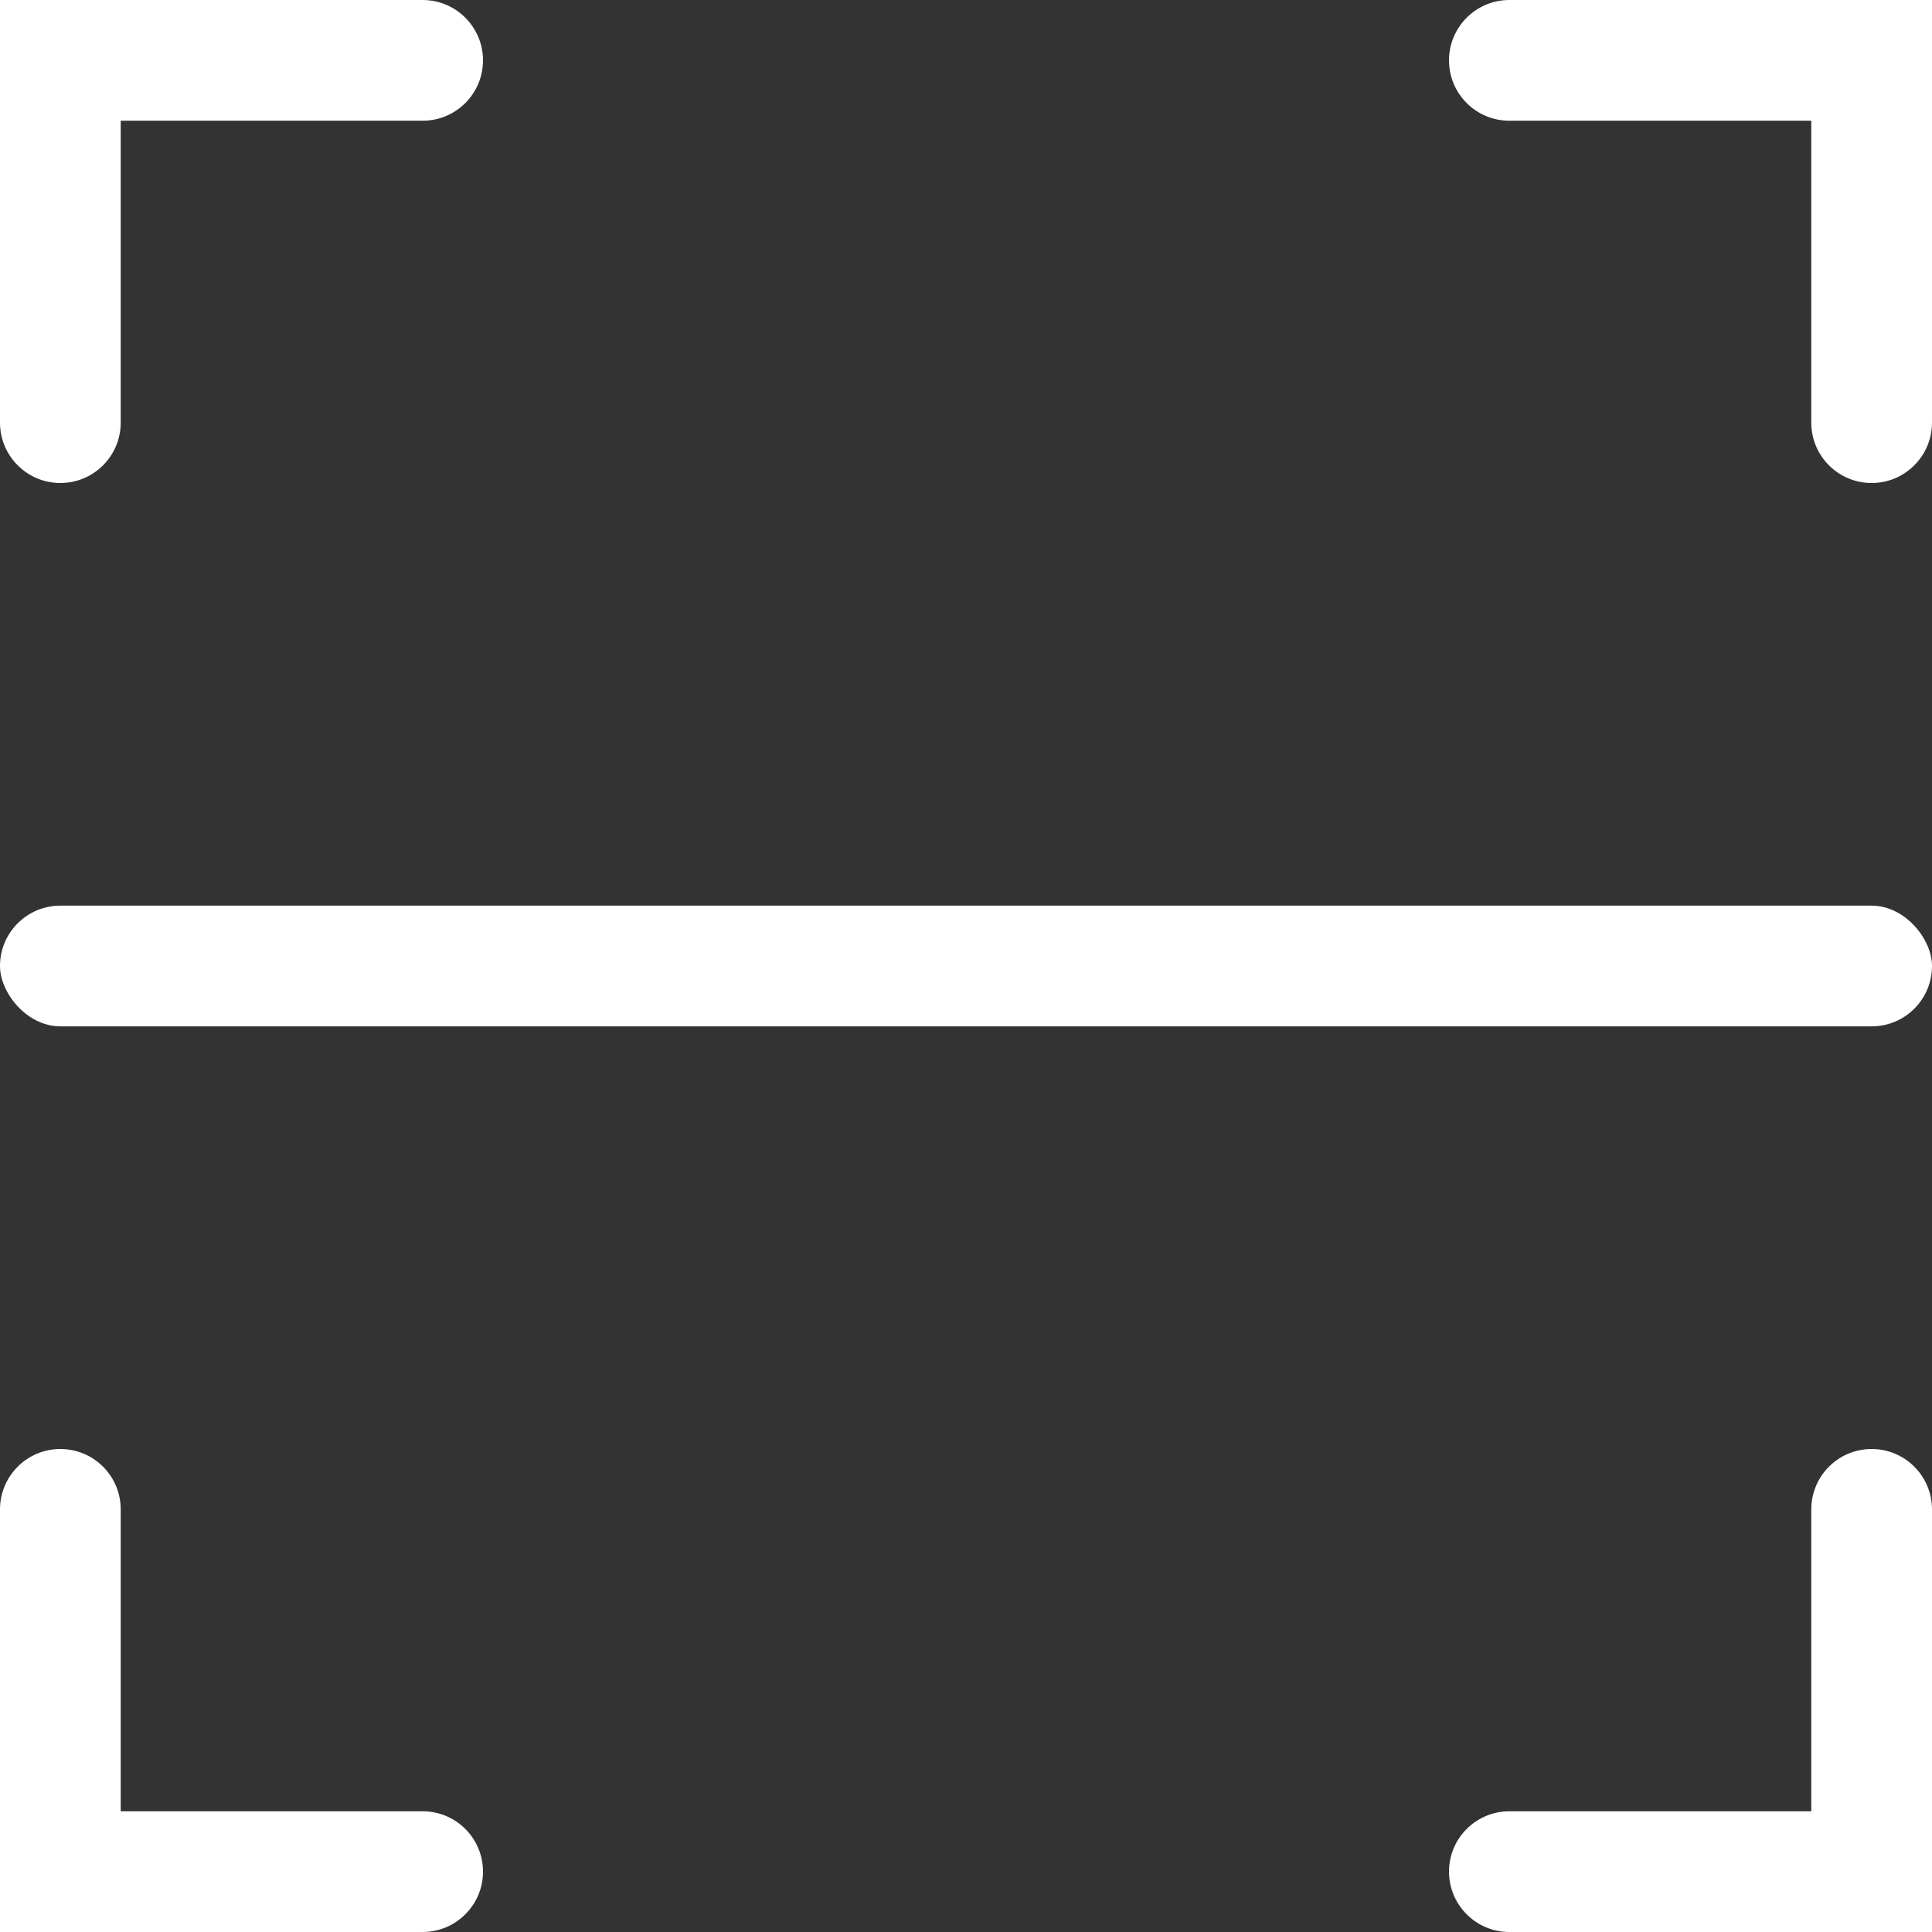 <svg width="29" height="29" viewBox="0 0 29 29" fill="none" xmlns="http://www.w3.org/2000/svg">
<rect x="0" y="0" width="29" height="29" fill="#333333" stroke="none"/>
<rect y="13.594" width="29" height="1.812" rx="0.906" fill="white"/>
<path fill-rule="evenodd" clip-rule="evenodd" d="M0 0H0.906H3.625H4.531H6.344C6.844 0 7.25 0.406 7.25 0.906C7.25 1.407 6.844 1.812 6.344 1.812H4.531H3.625H1.812V6.344C1.812 6.844 1.407 7.25 0.906 7.25C0.406 7.25 0 6.844 0 6.344V1.812V0.906V0Z" fill="white"/>
<path fill-rule="evenodd" clip-rule="evenodd" d="M0 29H0.906H3.625H4.531H6.344C6.844 29 7.25 28.594 7.25 28.094C7.25 27.593 6.844 27.188 6.344 27.188H4.531H3.625H1.812V22.656C1.812 22.156 1.407 21.75 0.906 21.75C0.406 21.75 0 22.156 0 22.656V27.188V28.094V29Z" fill="white"/>
<path fill-rule="evenodd" clip-rule="evenodd" d="M29 0H28.094H25.375H24.469H22.656C22.156 0 21.75 0.406 21.75 0.906C21.75 1.407 22.156 1.812 22.656 1.812H24.469H25.375H27.188V6.344C27.188 6.844 27.593 7.25 28.094 7.25C28.594 7.25 29 6.844 29 6.344V1.812V0.906V0Z" fill="white"/>
<path fill-rule="evenodd" clip-rule="evenodd" d="M29 29H28.094H25.375H24.469H22.656C22.156 29 21.75 28.594 21.75 28.094C21.75 27.593 22.156 27.188 22.656 27.188H24.469H25.375H27.188V22.656C27.188 22.156 27.593 21.75 28.094 21.75C28.594 21.75 29 22.156 29 22.656V27.188V28.094V29Z" fill="white"/>
</svg>
